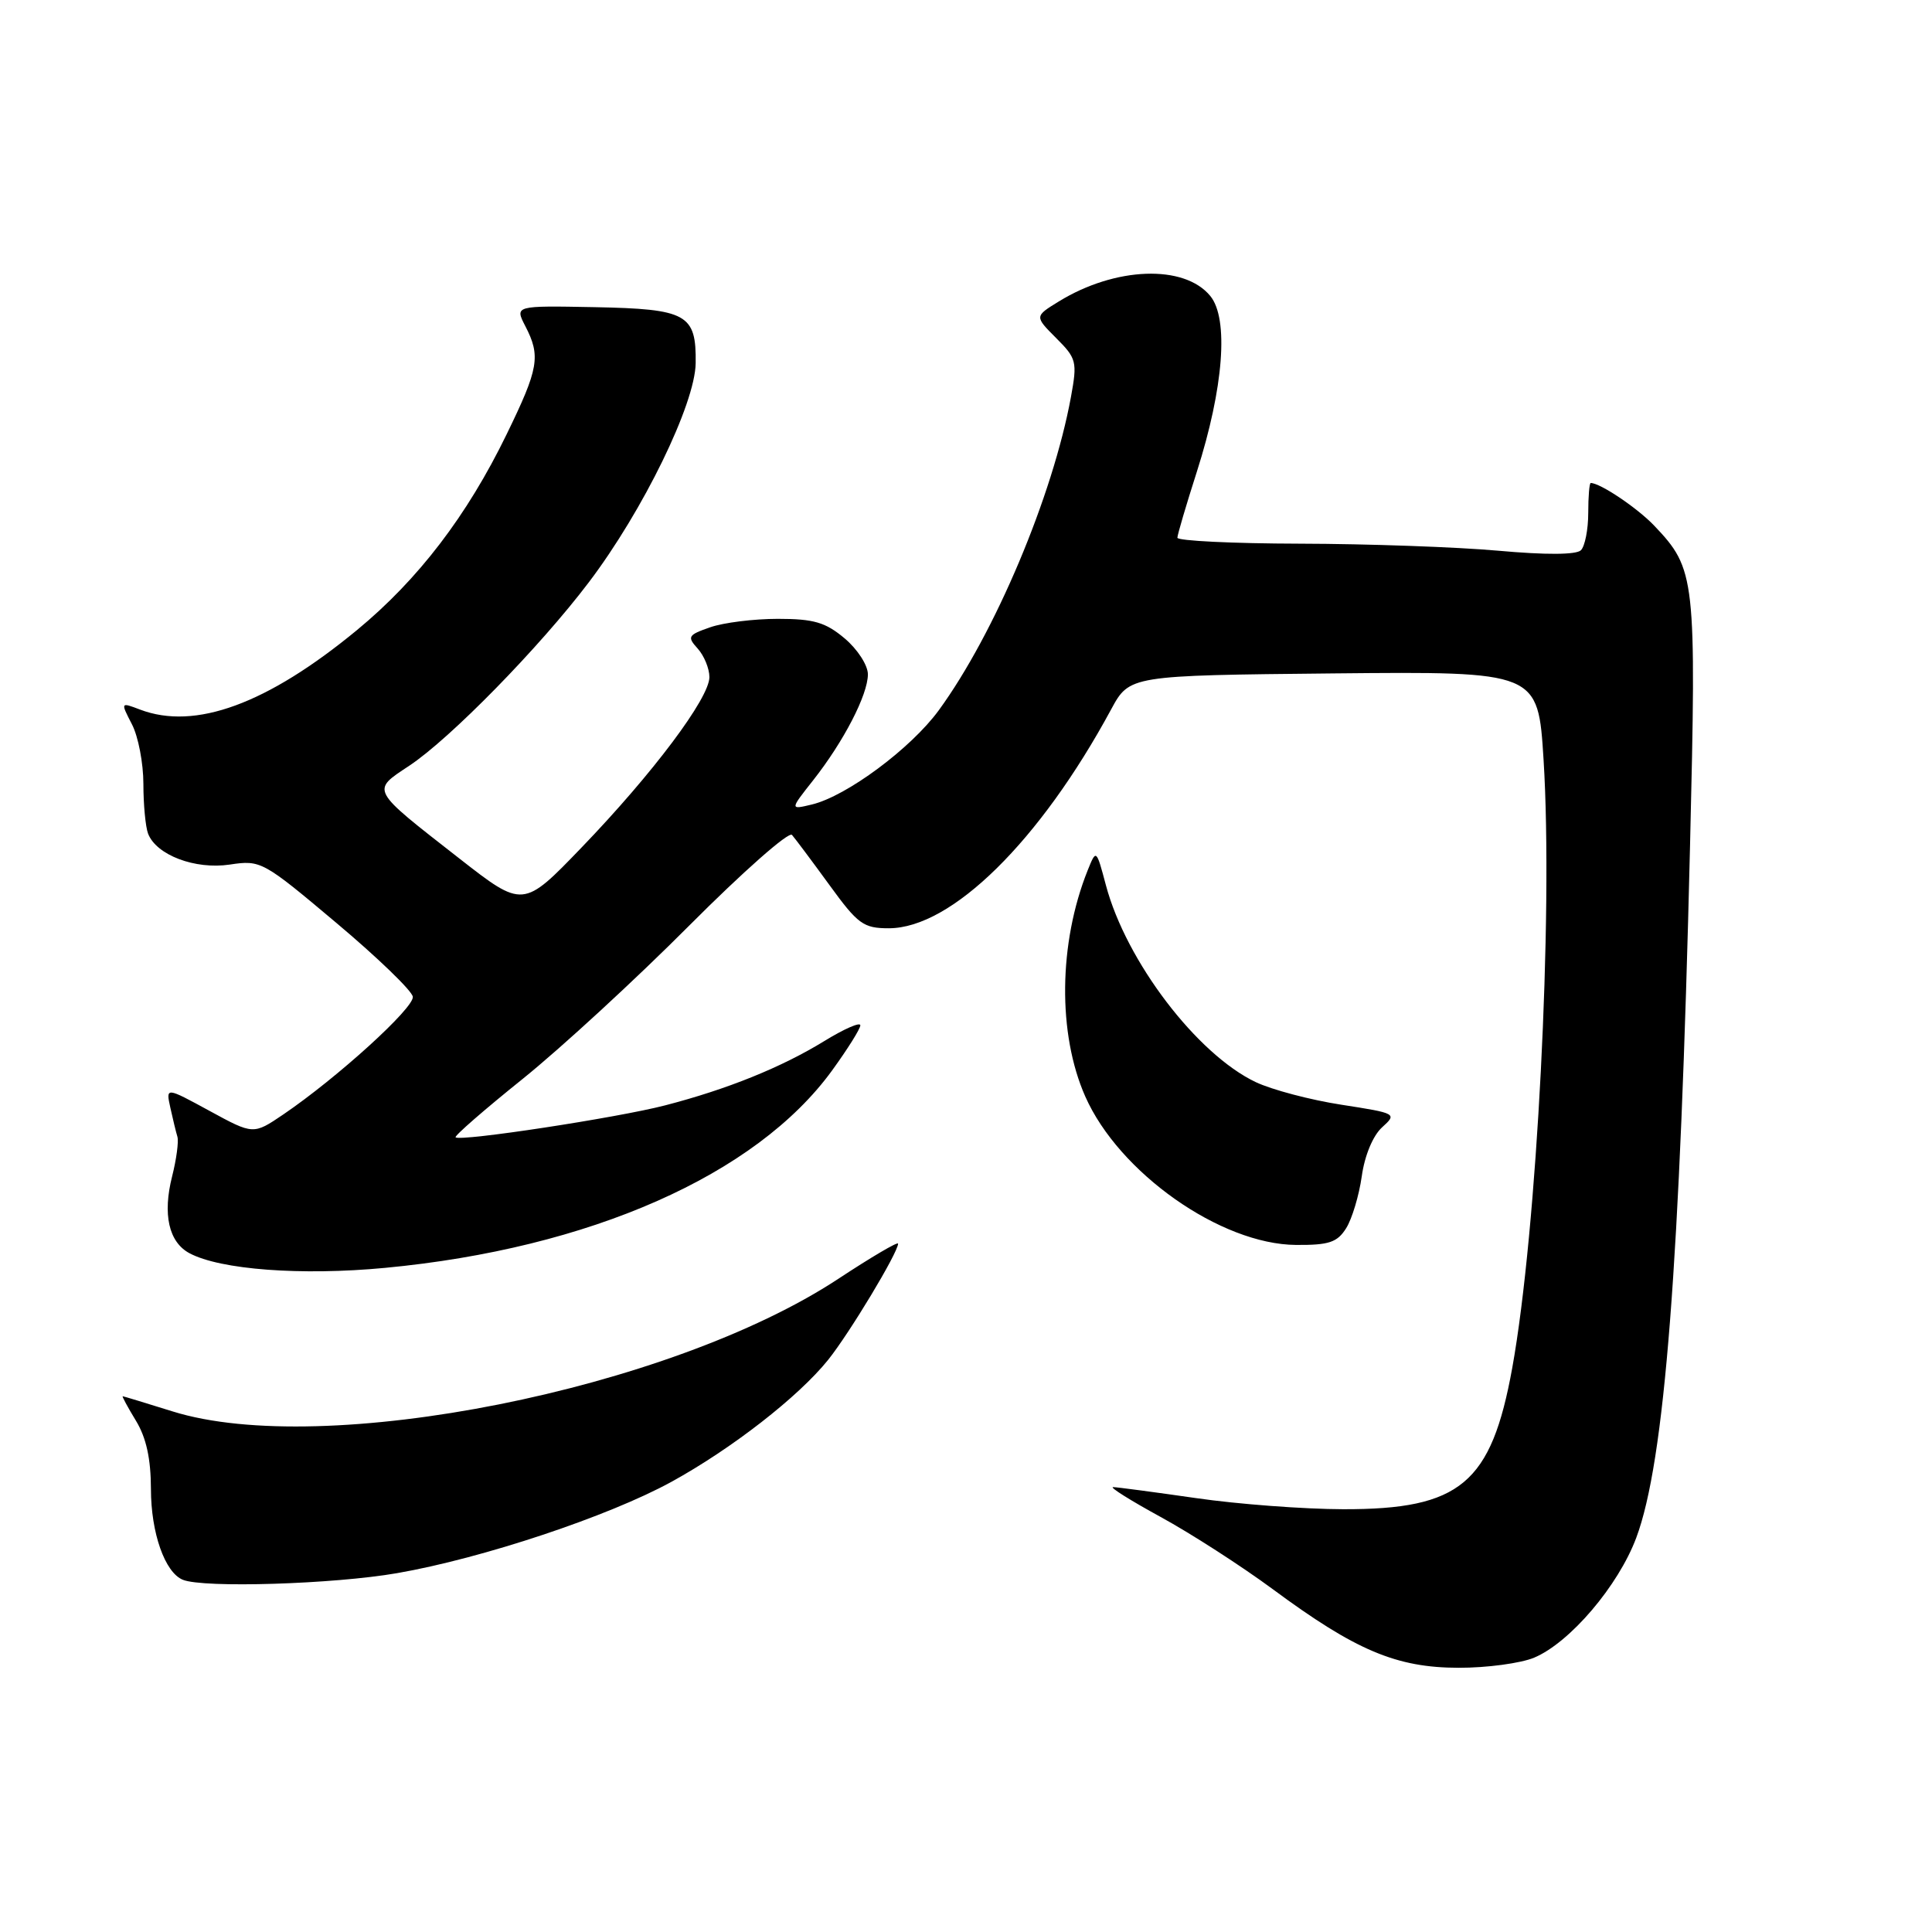 <?xml version="1.0" encoding="UTF-8" standalone="no"?>
<!DOCTYPE svg PUBLIC "-//W3C//DTD SVG 1.1//EN" "http://www.w3.org/Graphics/SVG/1.1/DTD/svg11.dtd" >
<svg xmlns="http://www.w3.org/2000/svg" xmlns:xlink="http://www.w3.org/1999/xlink" version="1.1" viewBox="0 0 256 256">
 <g >
 <path fill="currentColor"
d=" M 203.28 219.65 C 208.02 217.66 214.43 210.13 216.81 203.77 C 220.58 193.69 222.61 167.63 223.94 112.00 C 224.79 76.52 224.67 75.42 219.20 69.66 C 216.96 67.31 212.04 64.00 210.78 64.00 C 210.60 64.00 210.45 65.79 210.45 67.97 C 210.45 70.16 210.01 72.38 209.48 72.91 C 208.86 73.52 204.83 73.54 198.50 72.97 C 193.00 72.48 181.19 72.06 172.25 72.04 C 163.31 72.02 156.01 71.66 156.01 71.25 C 156.02 70.84 157.18 66.90 158.59 62.50 C 162.14 51.40 162.84 42.23 160.37 39.22 C 156.92 35.01 147.78 35.34 140.29 39.95 C 137.08 41.92 137.08 41.92 139.94 44.79 C 142.65 47.49 142.76 47.93 141.91 52.58 C 139.50 65.72 131.82 83.94 124.39 94.12 C 120.70 99.17 112.19 105.49 107.58 106.60 C 104.66 107.30 104.66 107.30 107.74 103.40 C 111.79 98.26 115.00 92.06 115.00 89.35 C 115.00 88.15 113.62 86.02 111.92 84.59 C 109.39 82.46 107.83 82.00 103.07 82.00 C 99.90 82.00 95.86 82.50 94.10 83.12 C 91.16 84.14 91.02 84.37 92.45 85.94 C 93.30 86.89 94.00 88.59 94.00 89.72 C 94.00 92.50 86.49 102.51 77.06 112.30 C 69.31 120.35 69.31 120.35 60.81 113.71 C 48.99 104.48 49.17 104.82 54.22 101.47 C 59.63 97.89 71.50 85.77 78.02 77.16 C 85.22 67.66 92.10 53.54 92.18 48.13 C 92.27 41.62 91.04 40.94 78.77 40.70 C 68.21 40.50 68.21 40.50 69.60 43.20 C 71.67 47.19 71.39 48.81 67.13 57.55 C 61.89 68.33 55.43 76.78 47.30 83.49 C 35.41 93.29 25.85 96.80 18.55 94.02 C 15.97 93.04 15.97 93.04 17.48 95.97 C 18.32 97.58 19.00 101.14 19.00 103.87 C 19.00 106.60 19.28 109.56 19.62 110.46 C 20.71 113.30 25.85 115.25 30.45 114.56 C 34.56 113.94 34.84 114.10 44.57 122.29 C 50.03 126.88 54.59 131.28 54.70 132.07 C 54.91 133.53 44.69 142.81 37.54 147.67 C 33.57 150.36 33.57 150.36 27.77 147.20 C 21.97 144.04 21.97 144.04 22.57 146.77 C 22.90 148.27 23.32 150.01 23.51 150.63 C 23.69 151.26 23.38 153.61 22.81 155.86 C 21.53 160.90 22.36 164.59 25.11 166.06 C 29.19 168.24 39.91 169.05 51.01 168.00 C 78.13 165.44 100.18 155.71 110.25 141.85 C 112.31 139.01 114.00 136.32 114.00 135.86 C 114.00 135.39 111.86 136.33 109.25 137.93 C 103.56 141.43 96.35 144.34 88.12 146.47 C 81.80 148.11 60.95 151.29 60.37 150.70 C 60.18 150.52 64.19 147.03 69.27 142.95 C 74.35 138.86 84.27 129.73 91.33 122.64 C 98.39 115.56 104.51 110.15 104.94 110.63 C 105.36 111.11 107.59 114.09 109.89 117.25 C 113.68 122.47 114.40 123.00 117.78 123.00 C 126.08 122.99 137.79 111.46 147.23 94.00 C 149.67 89.50 149.67 89.50 176.73 89.23 C 203.80 88.97 203.80 88.97 204.53 100.66 C 205.82 121.26 203.66 163.12 200.38 181.26 C 197.60 196.58 193.51 200.01 178.00 199.98 C 172.78 199.97 164.00 199.31 158.50 198.51 C 153.00 197.72 148.05 197.06 147.50 197.05 C 146.95 197.04 149.78 198.81 153.78 201.00 C 157.78 203.18 164.48 207.50 168.67 210.59 C 179.62 218.69 185.03 220.98 193.28 220.99 C 197.01 221.00 201.51 220.39 203.28 219.65 Z  M 52.62 208.45 C 63.92 206.49 80.63 200.92 88.95 196.36 C 96.96 191.96 105.79 185.09 109.73 180.19 C 112.56 176.66 119.00 165.97 119.00 164.79 C 119.00 164.48 115.42 166.59 111.05 169.47 C 88.74 184.15 42.83 193.28 22.84 187.01 C 19.35 185.92 16.39 185.02 16.26 185.01 C 16.14 185.01 16.92 186.46 18.01 188.25 C 19.38 190.50 19.99 193.28 20.00 197.30 C 20.00 203.11 21.85 208.37 24.23 209.33 C 27.00 210.45 44.23 209.91 52.62 208.45 Z  M 178.37 162.75 C 179.15 161.51 180.08 158.41 180.44 155.87 C 180.82 153.12 181.92 150.48 183.13 149.38 C 185.14 147.56 185.07 147.52 177.73 146.38 C 173.64 145.75 168.54 144.40 166.40 143.39 C 158.61 139.70 149.22 127.37 146.54 117.30 C 145.26 112.50 145.26 112.50 144.12 115.33 C 140.26 124.97 140.13 136.98 143.80 145.28 C 148.27 155.40 161.75 164.89 171.73 164.96 C 176.08 164.99 177.19 164.63 178.37 162.75 Z "/>
</g>
</svg>